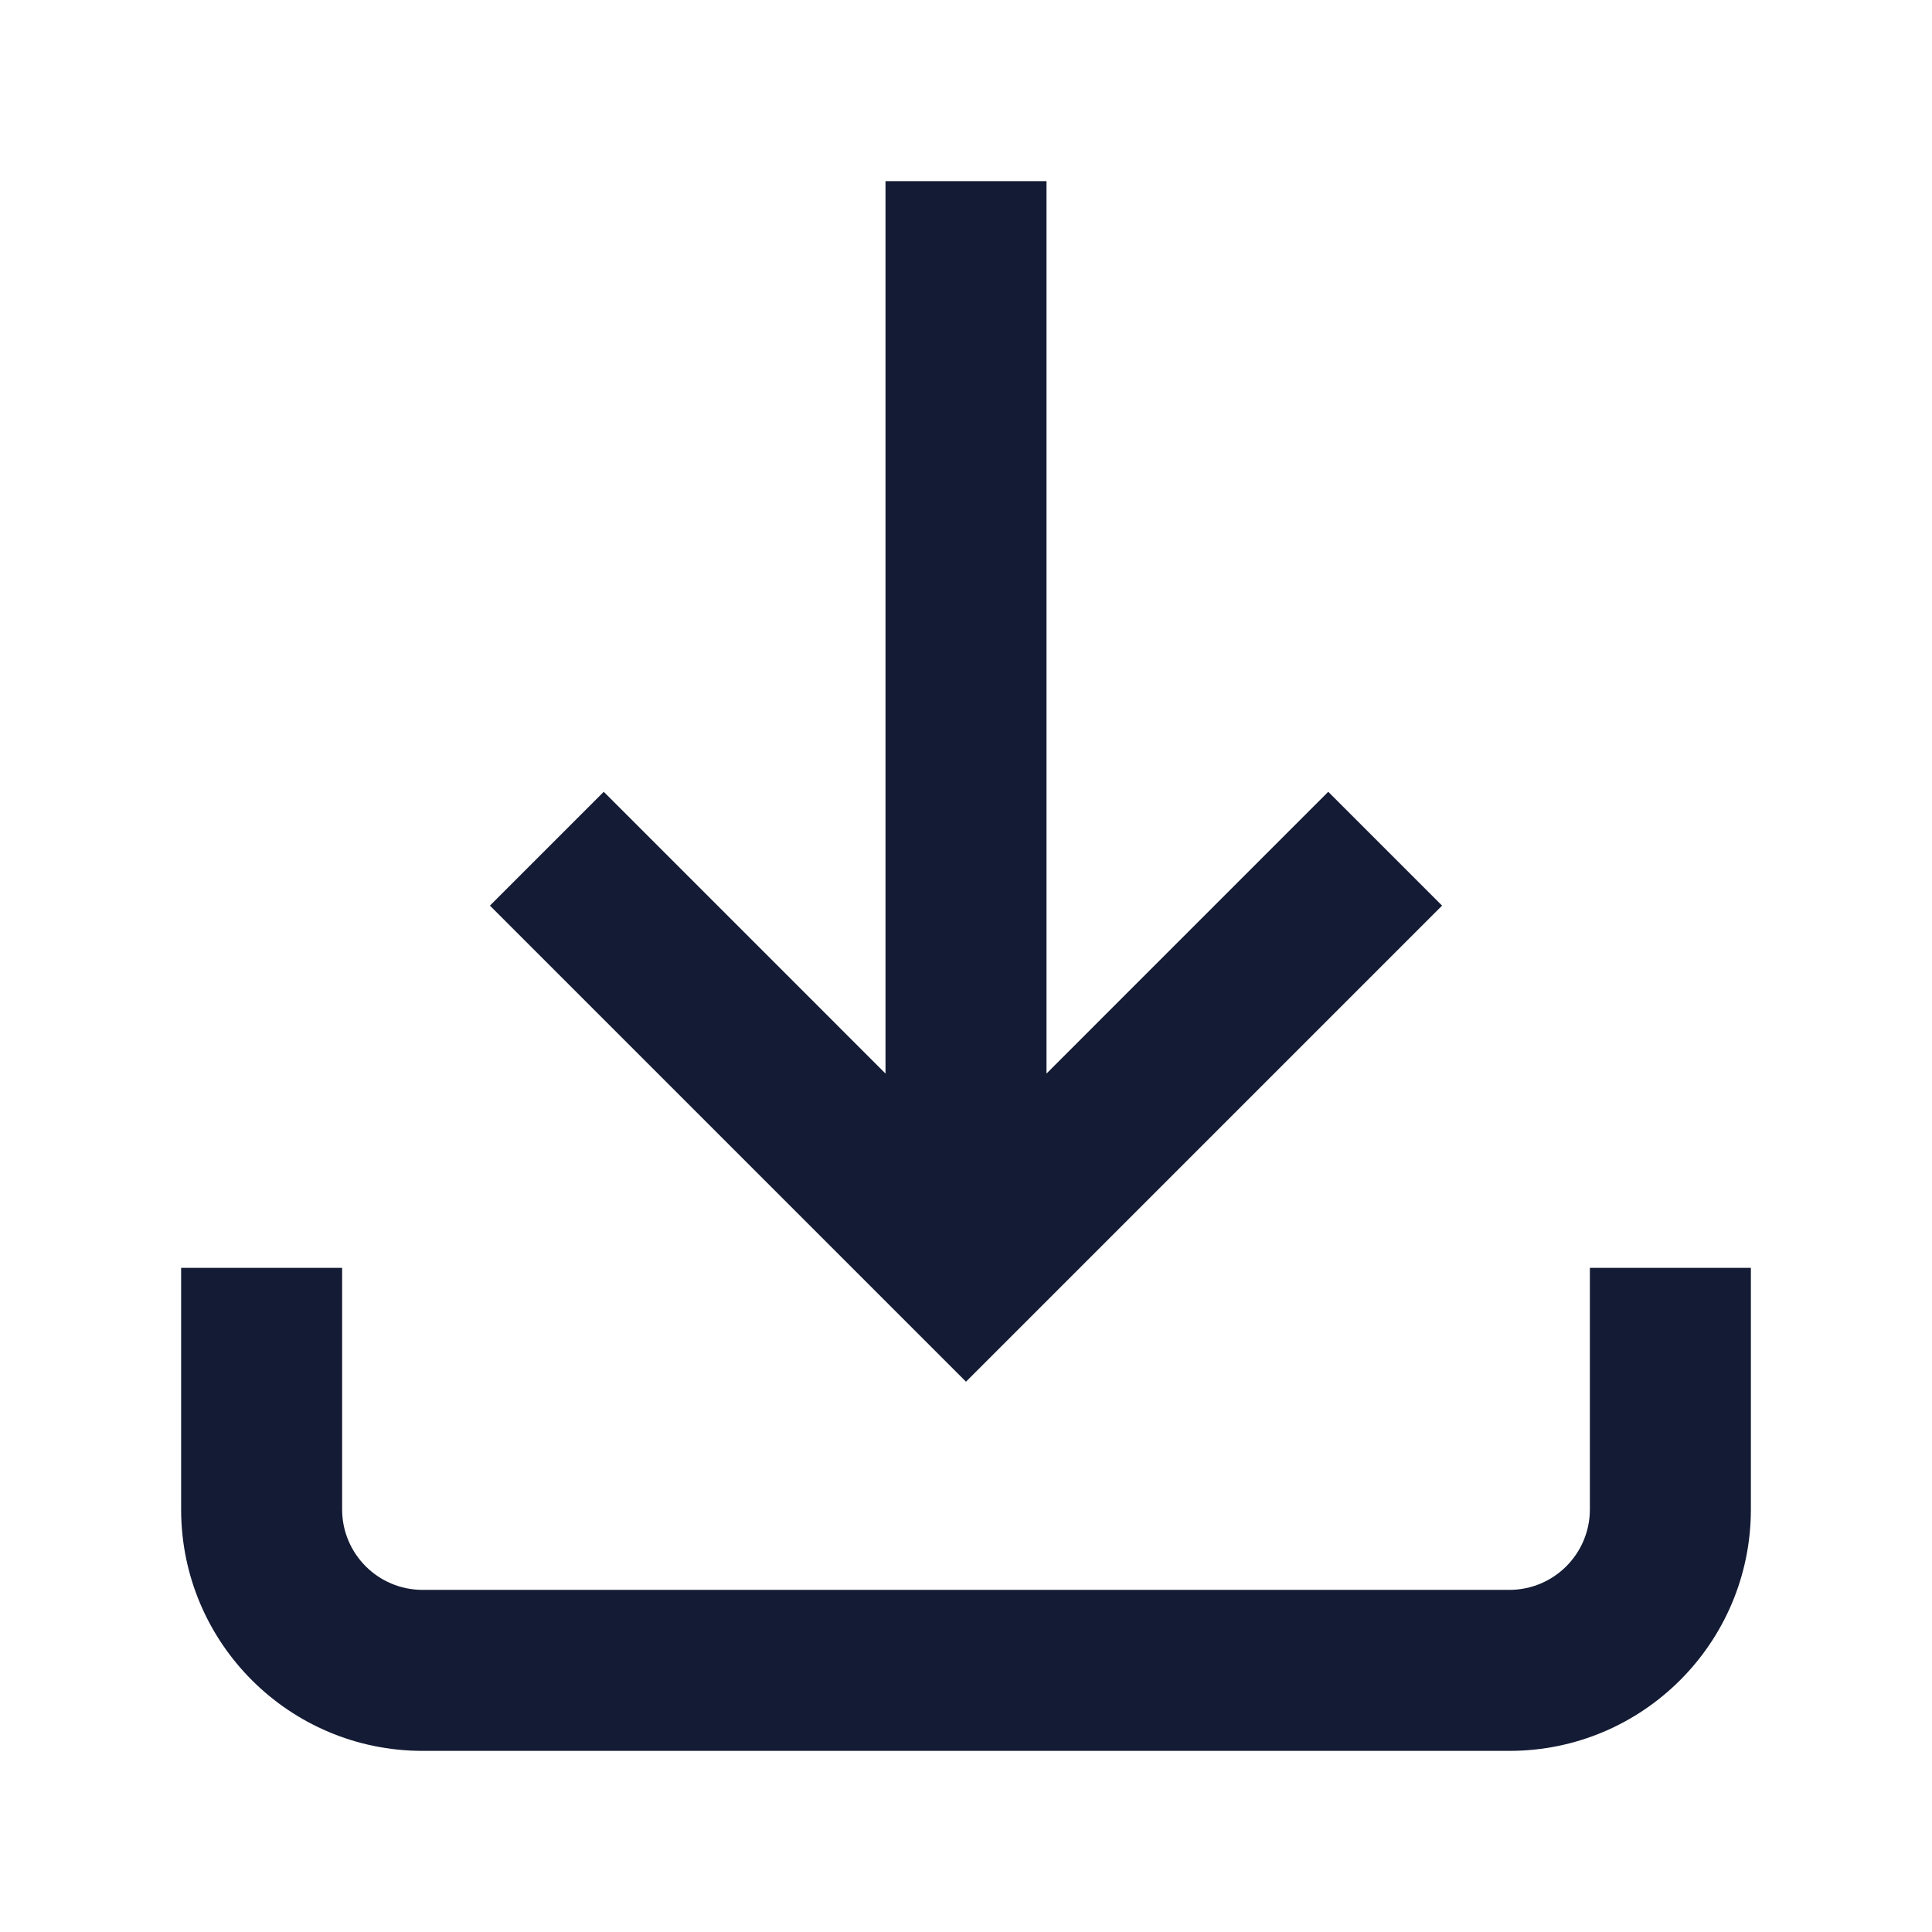 <svg width="24" height="24" viewBox="0 0 24 24" fill="none" xmlns="http://www.w3.org/2000/svg">
<path d="M2.25 18.75V15.75H4.25V18.75C4.25 19.302 4.697 19.75 5.25 19.75H18.75C19.302 19.75 19.75 19.302 19.75 18.75V15.75H21.75V18.75C21.75 20.407 20.407 21.75 18.75 21.75H5.25C3.593 21.75 2.25 20.407 2.25 18.75Z" fill="#141B34"/>
<path d="M11 2.25H13V13.336L16.5 9.836L17.914 11.25L12 17.164L6.086 11.25L7.5 9.836L11 13.336V2.25Z" fill="#141B34"/>
</svg>
